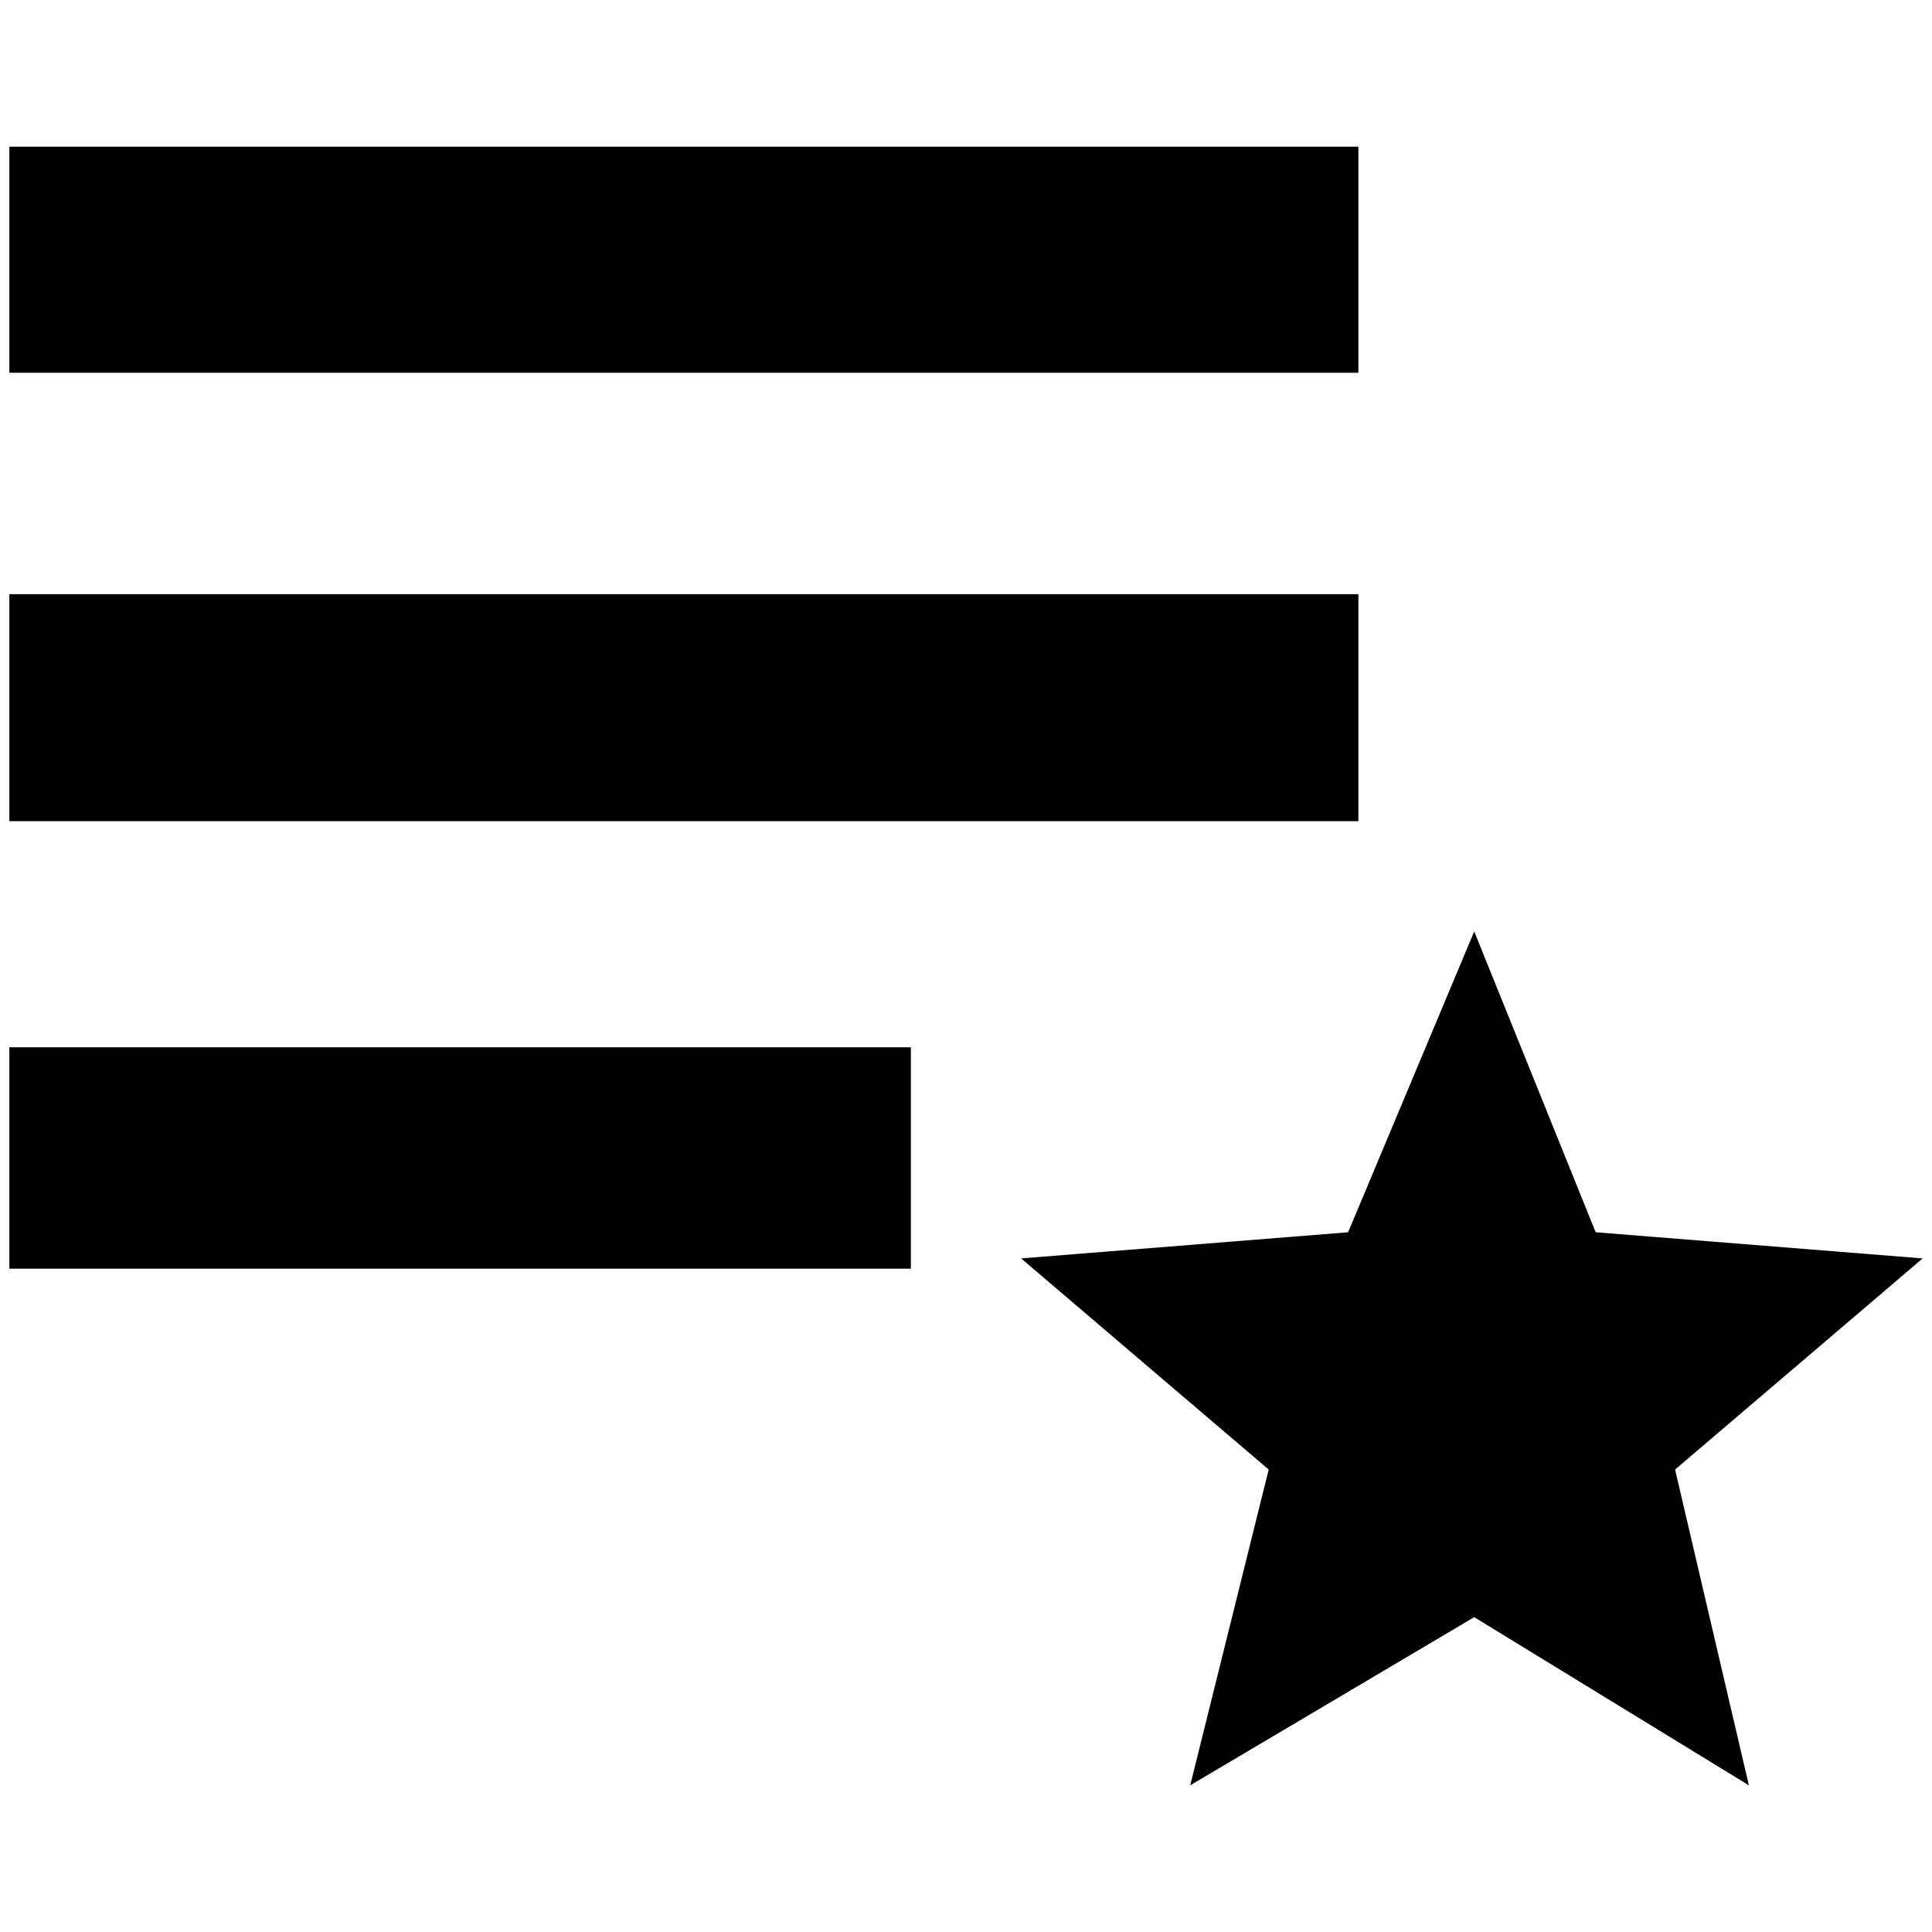 <?xml version="1.0" standalone="no"?>
<!DOCTYPE svg PUBLIC "-//W3C//DTD SVG 1.1//EN" "http://www.w3.org/Graphics/SVG/1.1/DTD/svg11.dtd" >
<svg xmlns="http://www.w3.org/2000/svg" xmlns:xlink="http://www.w3.org/1999/xlink" version="1.1" width="2048" height="2048" viewBox="-10 0 2068 2048">
   <path fill="currentColor"
d="M1568 1721l294 180l-79 -338l265 -226l-350 -28l-130 -322l-135 322l-350 28l265 226l-84 338zM0 1111h965v237h-965v-237zM0 147h1444v242h-1444v-242zM0 626h1444v243h-1444v-243z" />
</svg>
